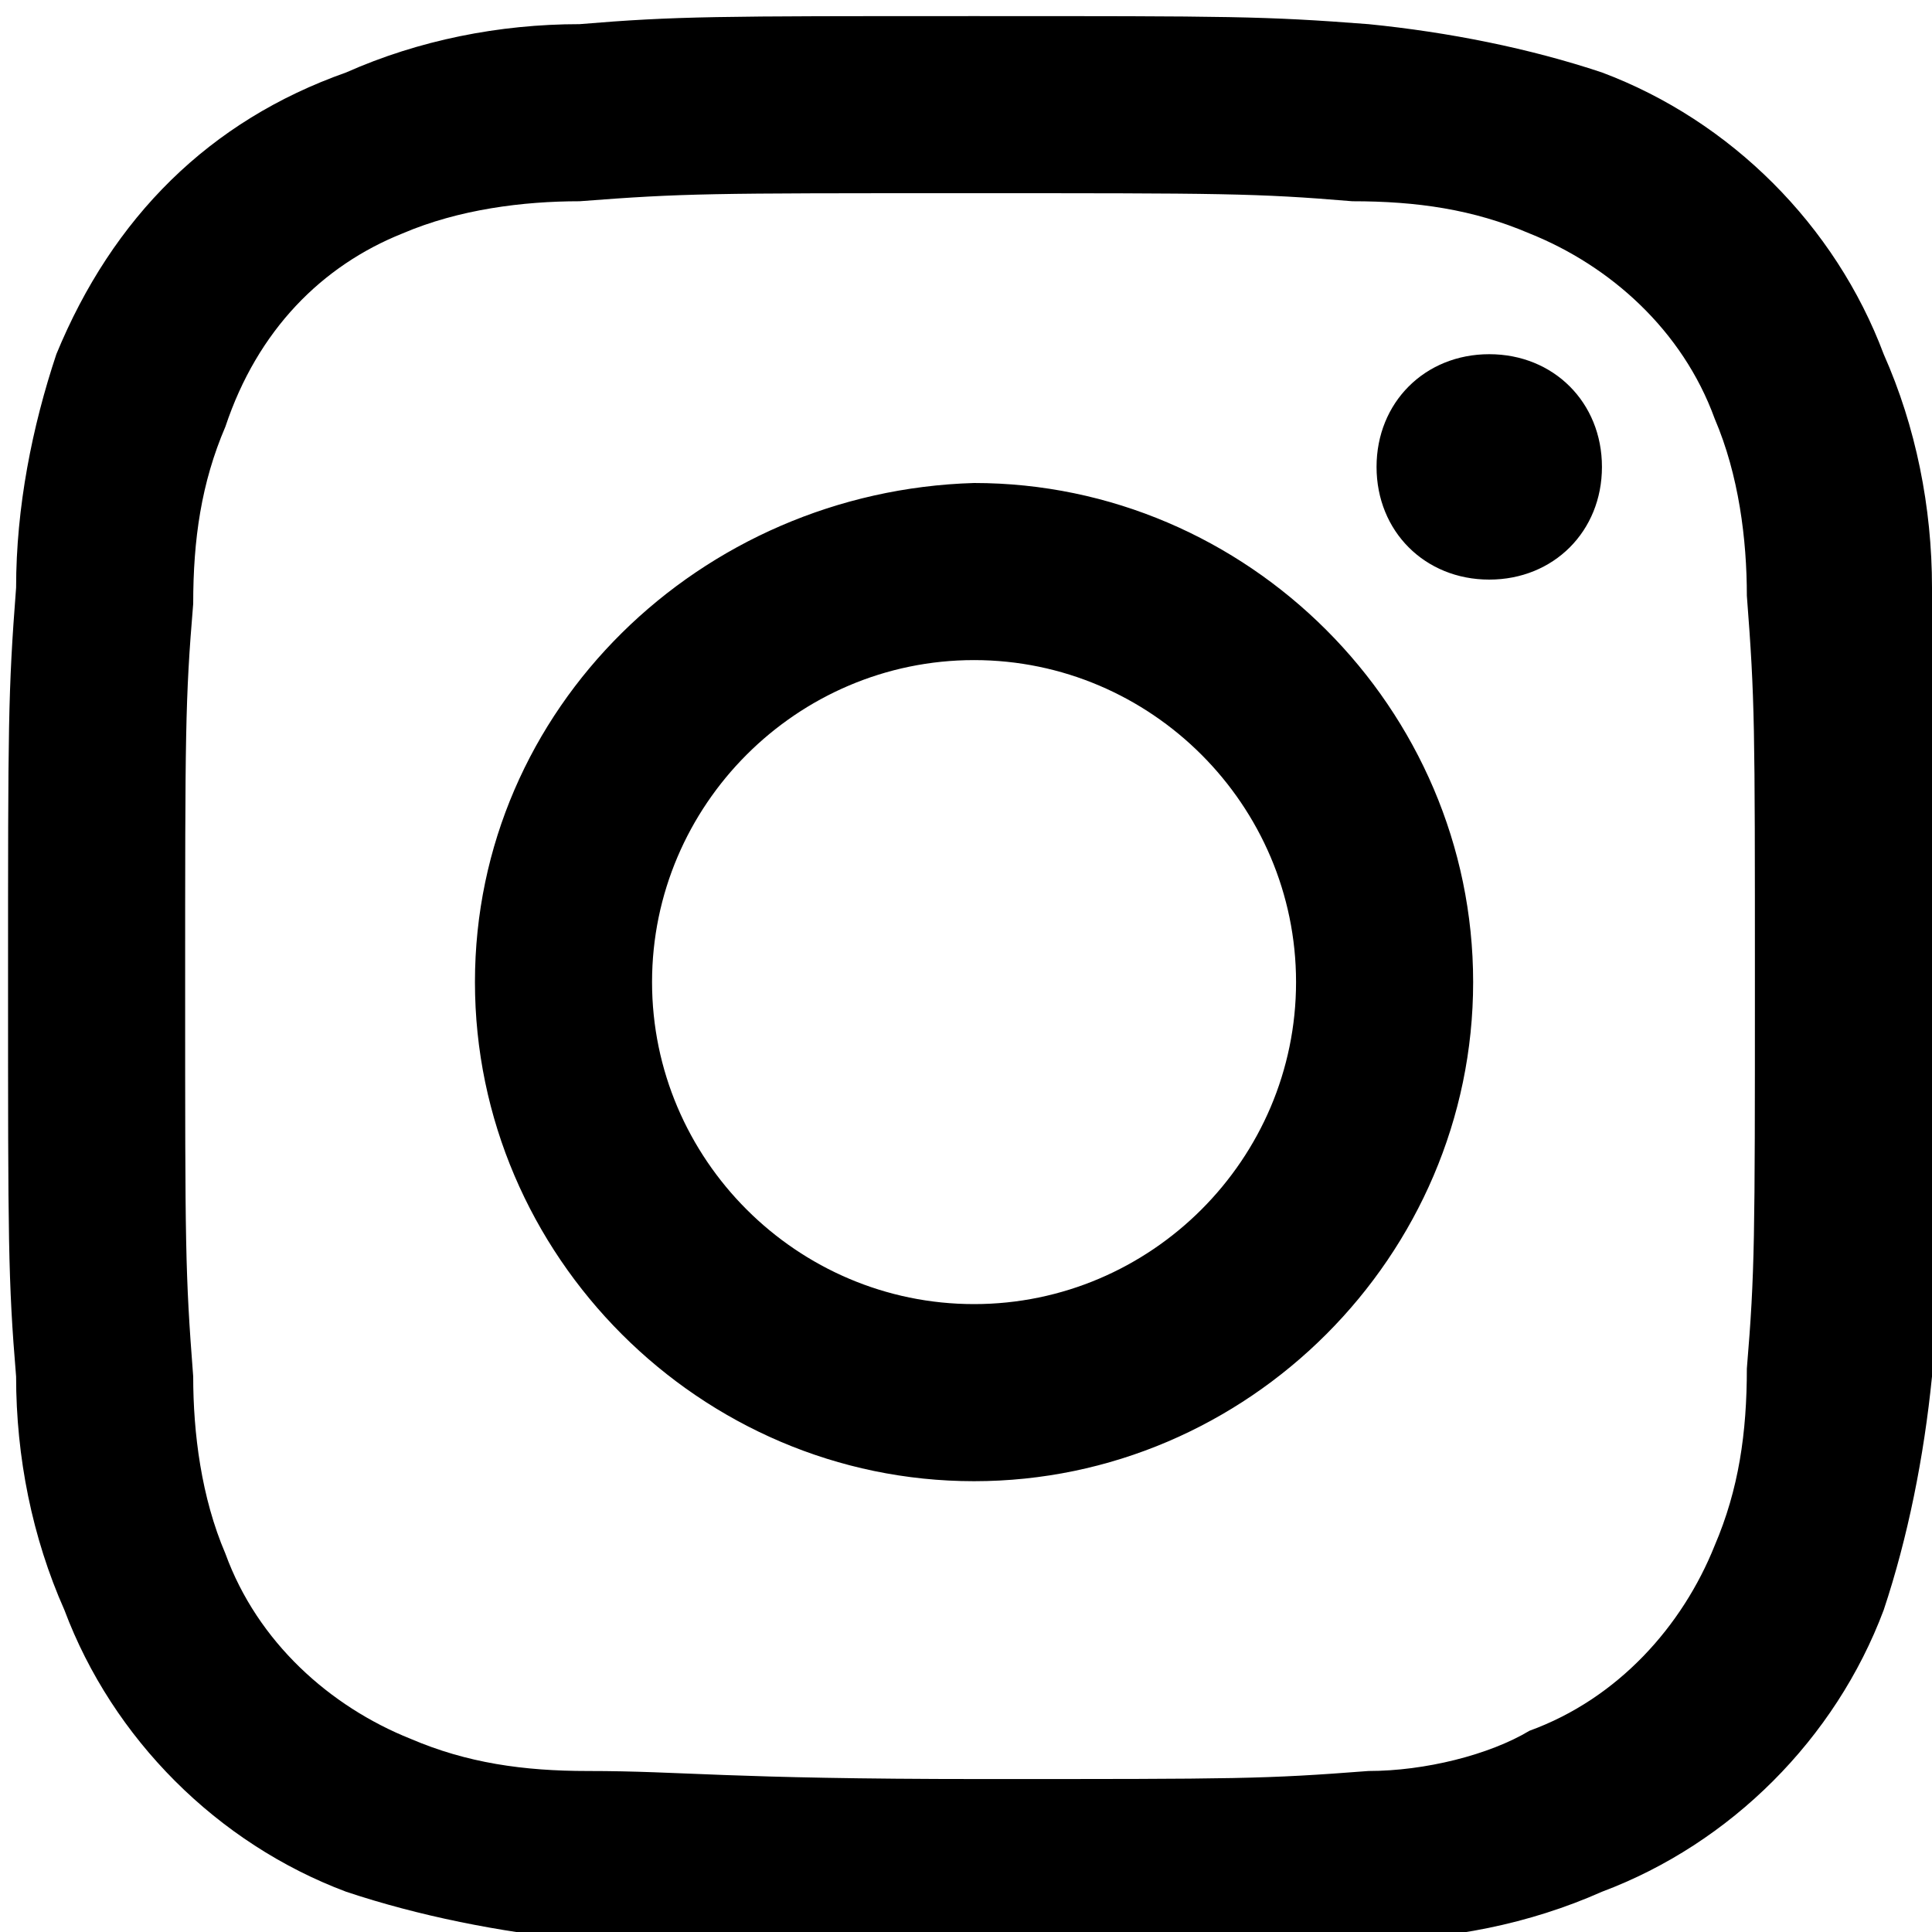 <svg xmlns="http://www.w3.org/2000/svg" viewBox="0 0 24 24"><path d="M8.1 12.2c0-2.2 1.8-4 4-4s4 1.8 4 4-1.8 4-4 4-4-1.8-4-4m-2.2 0c0 3.4 2.8 6.2 6.2 6.2 3.4 0 6.2-2.8 6.2-6.2 0-3.4-2.8-6.2-6.2-6.2-3.4.1-6.2 2.8-6.2 6.2m11.2-6.4c0 .8.6 1.4 1.4 1.4.8 0 1.4-.6 1.4-1.4 0-.8-.6-1.4-1.4-1.4-.8 0-1.4.6-1.4 1.4M7.3 22c-.8 0-1.5-.1-2.2-.4-1-.4-1.9-1.2-2.3-2.3-.3-.7-.4-1.5-.4-2.2-.1-1.3-.1-1.6-.1-4.8s0-3.6.1-4.8c0-.8.1-1.5.4-2.2.4-1.2 1.2-2 2.2-2.4.7-.3 1.5-.4 2.2-.4 1.3-.1 1.6-.1 4.8-.1s3.6 0 4.8.1c.8 0 1.5.1 2.2.4 1 .4 1.9 1.2 2.3 2.3.3.7.4 1.5.4 2.2.1 1.3.1 1.6.1 4.8s0 3.6-.1 4.8c0 .8-.1 1.5-.4 2.2-.4 1-1.2 1.9-2.3 2.3-.5.3-1.3.5-2 .5-1.3.1-1.6.1-4.8.1S8.5 22 7.3 22M7.2.3c-1 0-2 .2-2.9.6-1.7.6-2.9 1.8-3.6 3.5-.3.9-.5 1.9-.5 2.9C.1 8.6.1 9 .1 12.2s0 3.7.1 4.9c0 1 .2 2 .6 2.9.6 1.6 1.9 2.9 3.5 3.5.9.3 1.9.5 2.9.6 1.3.1 1.7.1 4.9.1s3.7 0 4.9-.1c1 0 2-.2 2.9-.6 1.6-.6 2.9-1.9 3.5-3.5.3-.9.5-1.9.6-2.9.1-1.3.1-1.7.1-4.9s0-3.7-.1-4.9c0-1-.2-2-.6-2.9-.6-1.6-1.9-2.9-3.5-3.5C19 .6 18 .4 17 .3 15.7.2 15.3.2 12.1.2S8.4.2 7.2.3"/></svg>